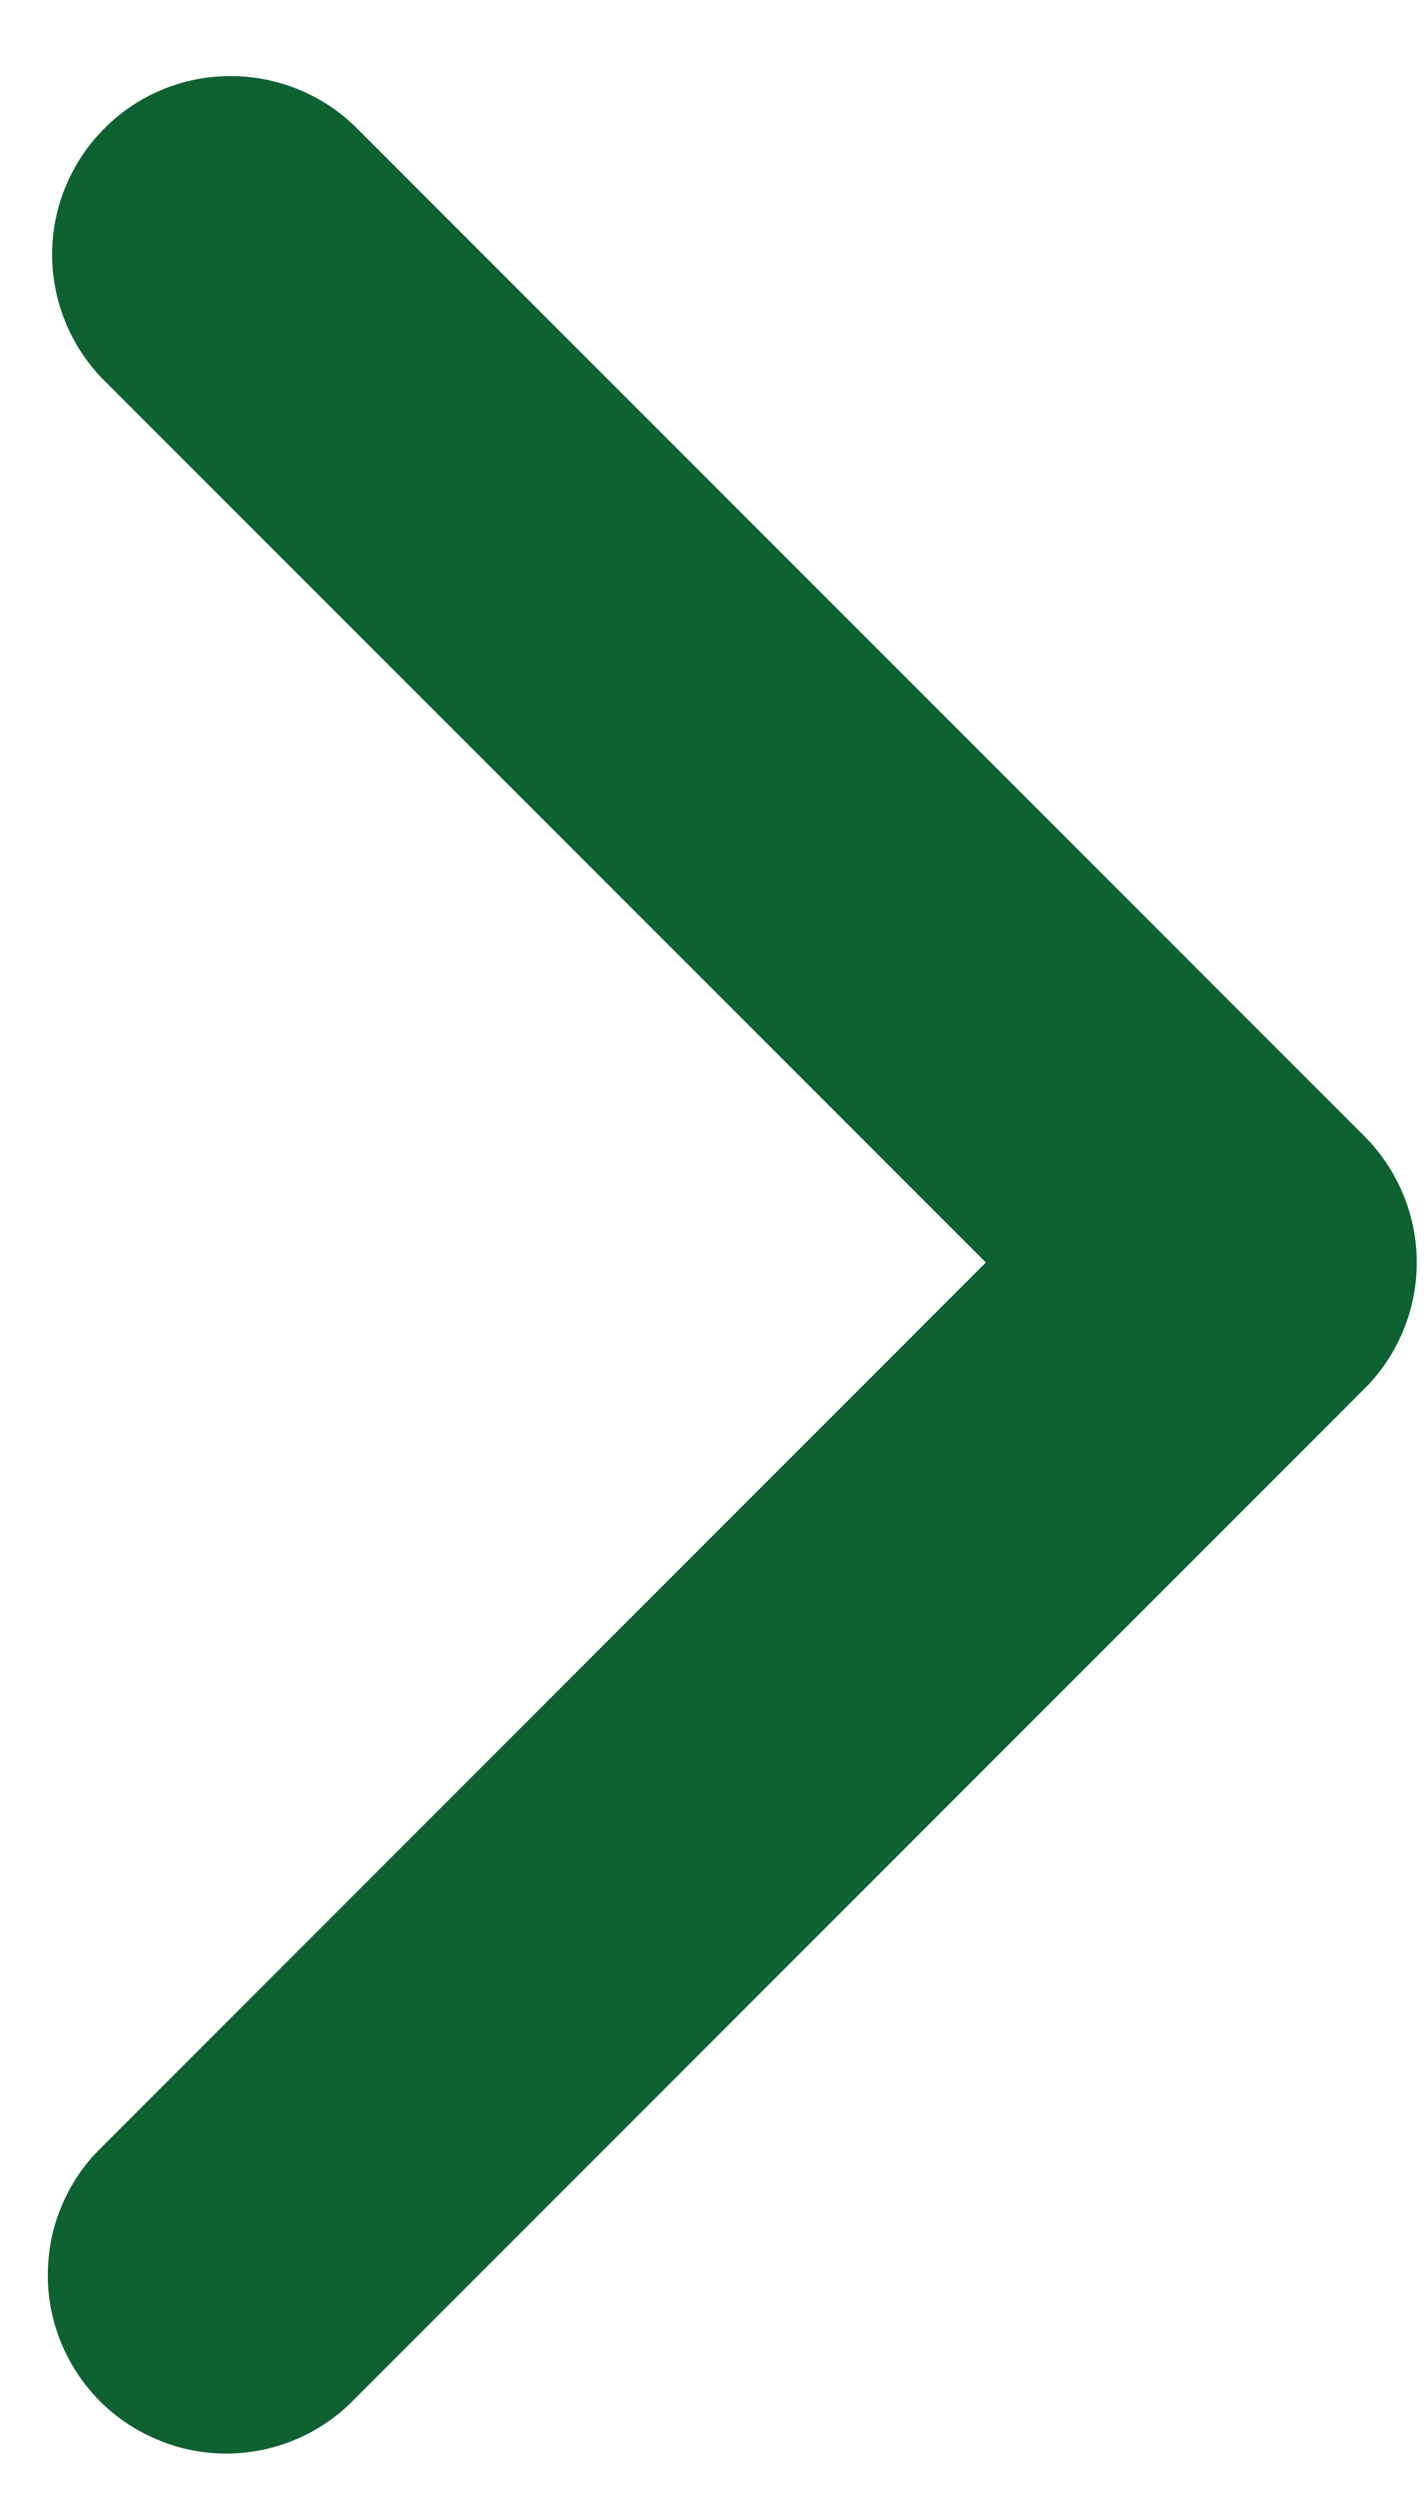 <svg width="8" height="14" viewBox="0 0 8 14" fill="none" xmlns="http://www.w3.org/2000/svg">
<path fill-rule="evenodd" clip-rule="evenodd" d="M7.644 6.363C7.831 6.551 7.937 6.805 7.937 7.07C7.937 7.336 7.831 7.59 7.644 7.777L1.987 13.434C1.895 13.53 1.784 13.606 1.662 13.659C1.54 13.711 1.409 13.739 1.276 13.74C1.143 13.741 1.012 13.716 0.889 13.665C0.766 13.615 0.654 13.541 0.56 13.447C0.467 13.353 0.392 13.241 0.342 13.118C0.292 12.996 0.266 12.864 0.268 12.731C0.269 12.598 0.296 12.467 0.349 12.345C0.401 12.223 0.477 12.113 0.573 12.021L5.523 7.07L0.573 2.12C0.391 1.932 0.29 1.679 0.292 1.417C0.294 1.155 0.4 0.904 0.585 0.719C0.77 0.533 1.021 0.428 1.283 0.426C1.546 0.424 1.798 0.524 1.987 0.706L7.644 6.363Z" fill="#0E6131"/>
</svg>
